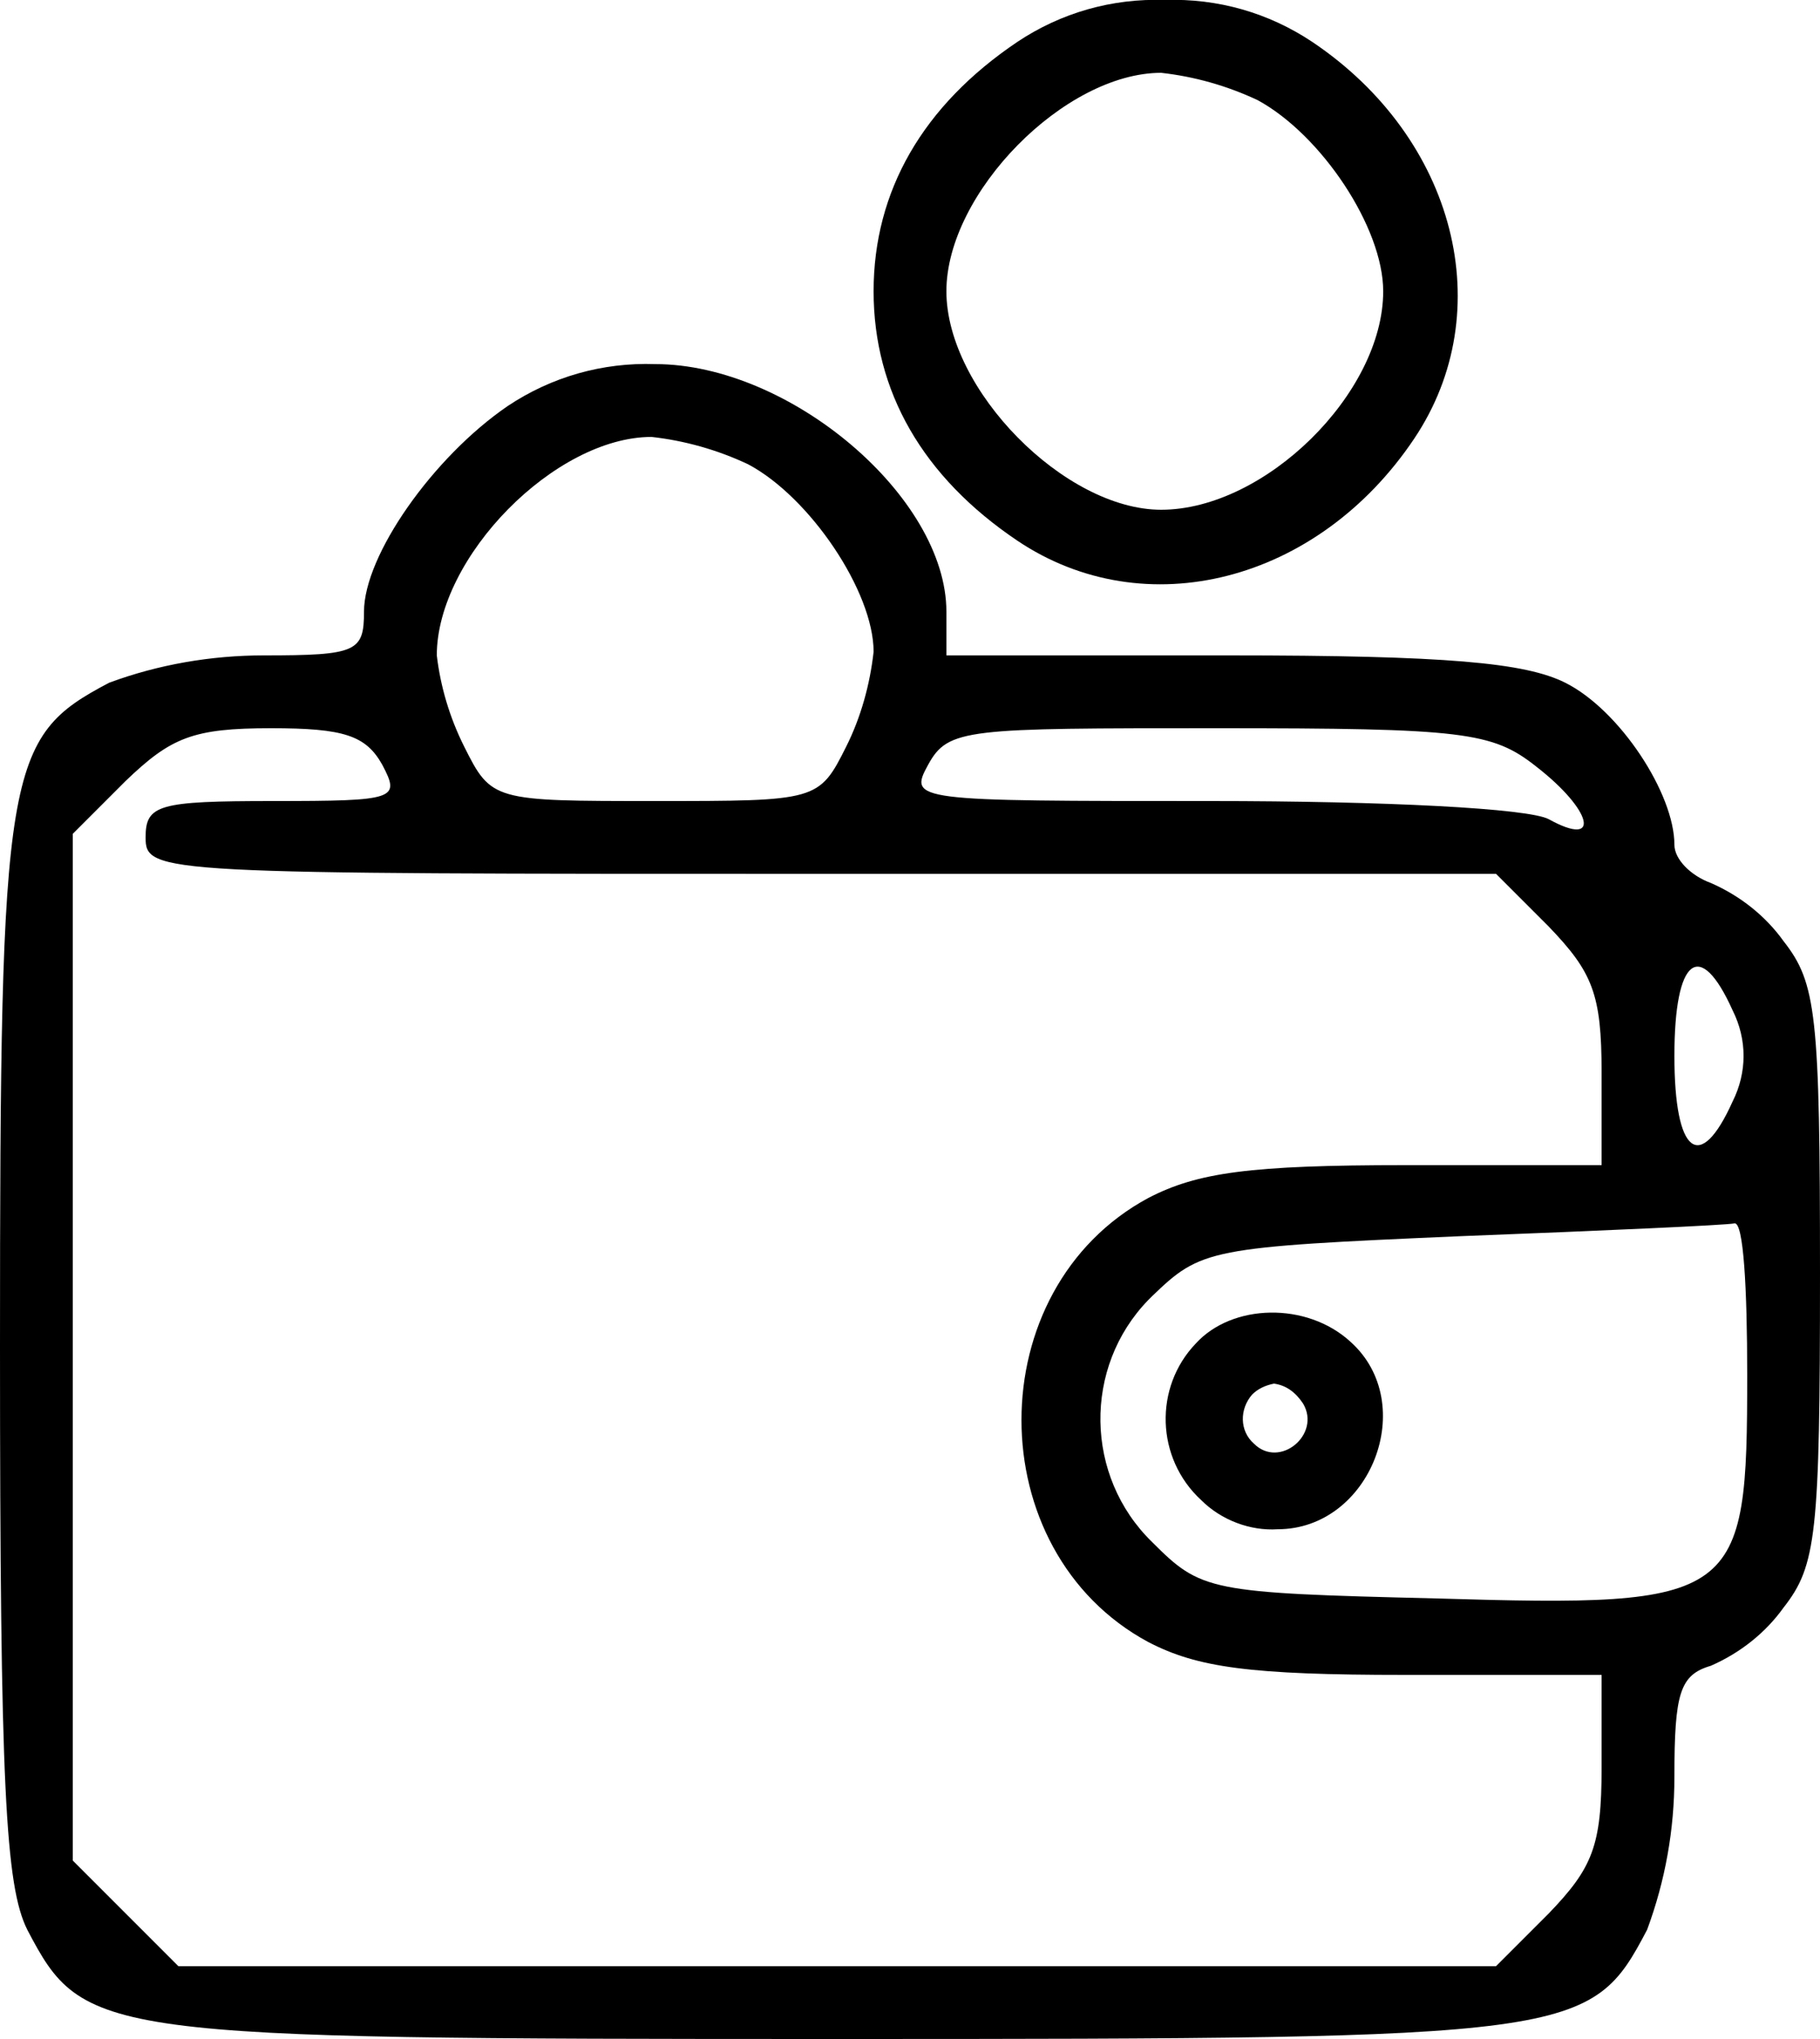 <?xml version="1.0" encoding="utf-8"?>
<!-- Generator: Adobe Illustrator 22.1.0, SVG Export Plug-In . SVG Version: 6.00 Build 0)  -->
<svg version="1.1" id="Layer_1" xmlns="http://www.w3.org/2000/svg" xmlns:xlink="http://www.w3.org/1999/xlink" x="0px" y="0px"
	 viewBox="0 0 100 112" style="enable-background:new 0 0 100 112;" xml:space="preserve">
<title>walletcoin</title>
<g id="Layer_2_1_">
	<g id="Layer_1-2">
		<path d="M55.9,2.3C50.7,5.8,48,10.5,48,16s2.7,10.2,7.9,13.7c7,4.7,16.5,2.3,21.8-5.6c4.7-7,2.3-16.5-5.6-21.8
			C69.7,0.7,66.9-0.1,64,0C61.1-0.1,58.3,0.7,55.9,2.3z M69.1,5.5c3.5,1.9,6.9,7,6.9,10.5c0,5.6-6.5,12-12.2,12
			C58.5,28,52,21.4,52,16S58.5,4,63.8,4C65.6,4.2,67.4,4.7,69.1,5.5z"/>
		<path d="M27.9,22.3c-4.1,2.8-7.9,8.2-7.9,11.3c0,2.2-0.4,2.4-5.5,2.4c-2.9,0-5.8,0.5-8.5,1.5C0.3,40.5,0,42,0,74
			c0,24.1,0.3,29.6,1.5,32c3.1,5.9,3.8,6,44.5,6s41.4-0.1,44.5-6c1-2.7,1.5-5.5,1.5-8.4c0-4.6,0.3-5.6,2-6.1c1.6-0.7,3-1.8,4-3.2
			c1.8-2.3,2-4,2-18.3s-0.2-16-2-18.3c-1-1.4-2.4-2.5-4-3.2c-1.1-0.4-2-1.3-2-2.1c0-2.8-3-7.4-6-8.9c-2.2-1.1-6.5-1.5-18.5-1.5H52
			v-2.4C52,27.3,43.4,20,36,20C33.1,19.9,30.3,20.7,27.9,22.3z M41.1,25.5c3.4,1.8,6.9,7,6.9,10.3c-0.2,1.8-0.7,3.6-1.5,5.2
			c-1.5,3-1.6,3-10.5,3s-9,0-10.5-3c-0.8-1.6-1.3-3.3-1.5-5c0-5.4,6.5-12,11.8-12C37.6,24.2,39.4,24.7,41.1,25.5z M21,42
			c1,1.9,0.8,2-6,2c-6.3,0-7,0.2-7,2c0,2,0.7,2,37.1,2h37.1l2.9,2.9c2.4,2.5,2.9,3.7,2.9,8V64H77.2c-8.5,0-11.4,0.4-14.1,1.8
			c-9.3,5-9.3,19.4,0,24.4c2.7,1.4,5.6,1.8,14.1,1.8H88v5.1c0,4.3-0.5,5.5-2.9,8l-2.9,2.9H9.8l-2.9-2.9L4,102.2V45.8l2.9-2.9
			c2.5-2.4,3.7-2.9,8-2.9C18.9,40,20.1,40.4,21,42z M84.4,42.1c3.1,2.4,3.6,4.5,0.7,2.9c-1.1-0.6-9-1-18.6-1c-16.3,0-16.6,0-15.5-2
			s2.1-2,15.9-2C80.4,40,82,40.2,84.4,42.1z M95.2,55.5c0.8,1.6,0.8,3.4,0,5c-1.8,4-3.2,2.9-3.2-2.5S93.4,51.5,95.2,55.5z M96,75.5
			c0,12.4-0.4,12.8-17.1,12.3c-12.5-0.3-12.9-0.4-15.6-3.1c-3.7-3.6-3.8-9.6-0.2-13.3c0.1-0.1,0.1-0.1,0.2-0.2
			c2.7-2.6,3.1-2.7,17-3.3c7.8-0.3,14.5-0.6,15-0.7S96,70.8,96,75.5z"/>
		<path d="M65.7,73.8c-2.3,2.4-2.2,6.3,0.3,8.6c1.1,1.1,2.7,1.7,4.2,1.6c5.1,0,7.8-6.9,4-10.3C71.8,71.5,67.7,71.6,65.7,73.8z
			 M71.6,77.1c1,1.7-1.3,3.6-2.7,2.2c-0.8-0.7-0.8-1.9-0.1-2.7c0.3-0.3,0.7-0.5,1.2-0.6C70.7,76.1,71.2,76.5,71.6,77.1z"/>
	</g>
</g>
</svg>
